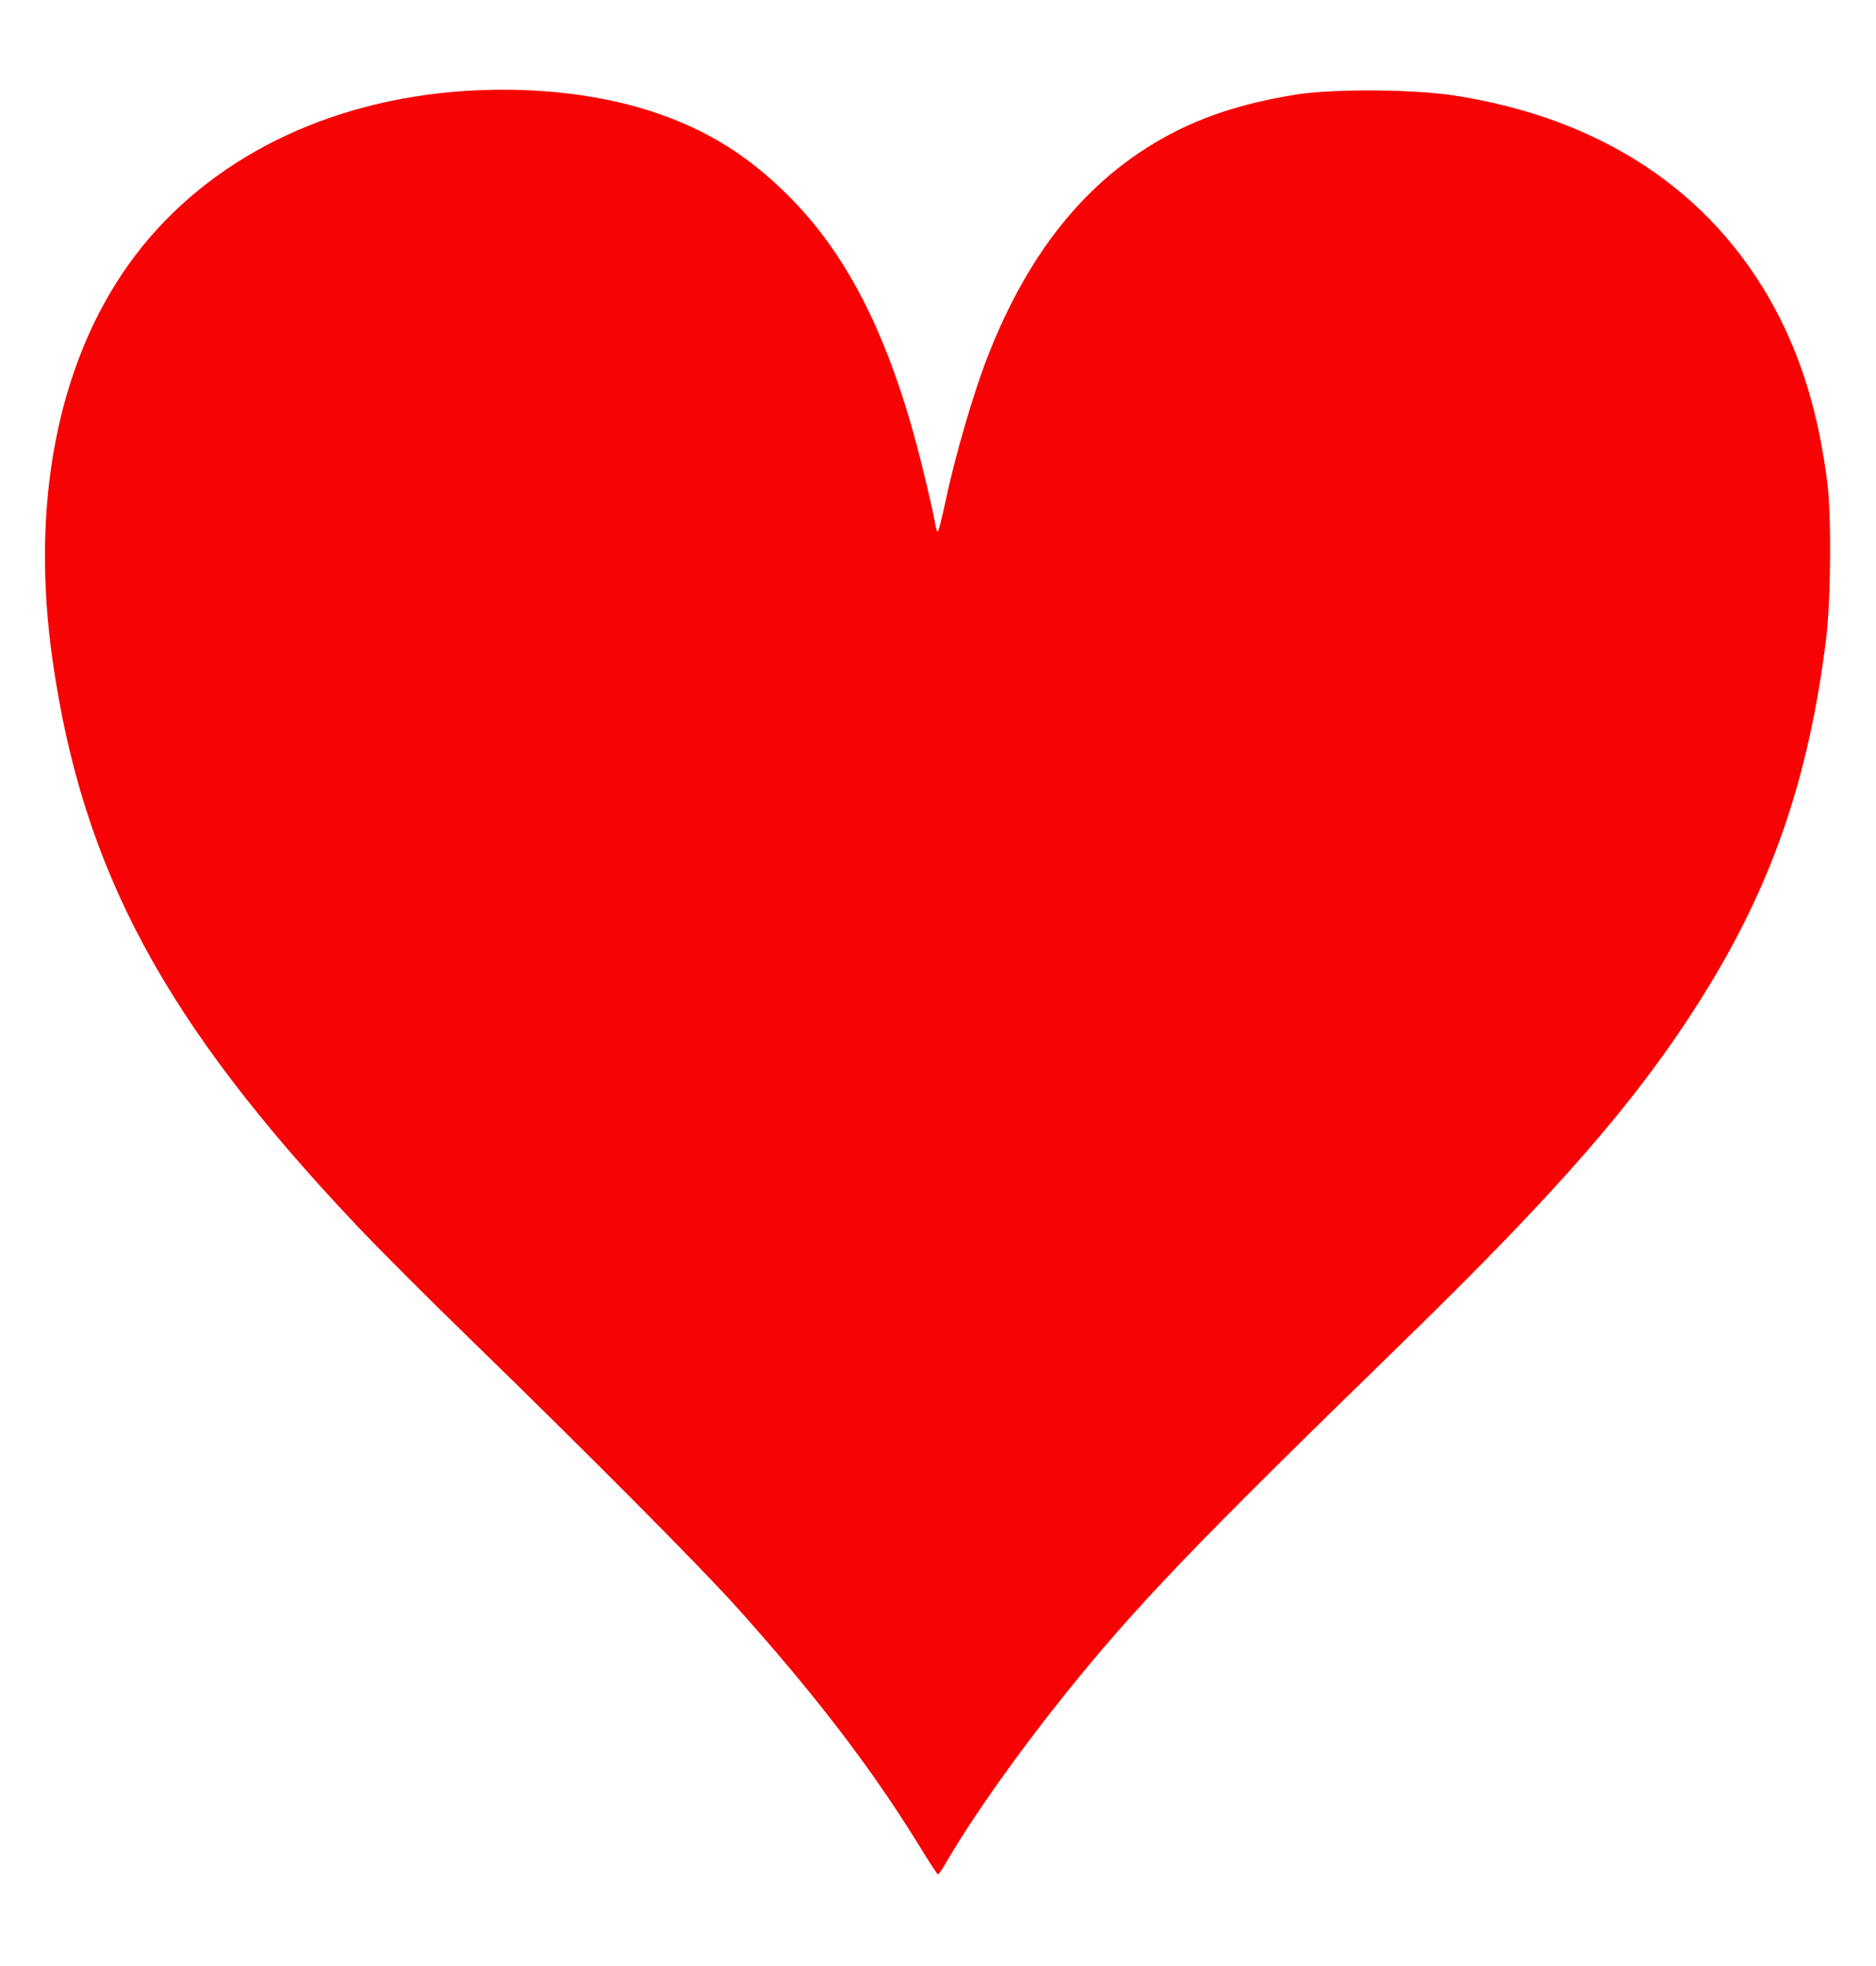 <?xml version="1.0" standalone="no"?>
<!DOCTYPE svg PUBLIC "-//W3C//DTD SVG 20010904//EN"
 "http://www.w3.org/TR/2001/REC-SVG-20010904/DTD/svg10.dtd">
<svg version="1.0" xmlns="http://www.w3.org/2000/svg"
 width="840pt" height="880pt" viewBox="0 0 840 880"
 preserveAspectRatio="xMidYMid meet">

<g transform="translate(0,880) scale(0.1,-0.1)"
fill="#f80303" stroke="none">
<path d="M2030 8389 c-617 -54 -1137 -330 -1453 -771 -321 -450 -442 -1078
-341 -1778 135 -936 501 -1615 1356 -2520 96 -102 336 -342 534 -534 511 -497
1006 -995 1170 -1177 346 -385 602 -718 811 -1056 48 -79 90 -143 93 -143 3 0
24 30 45 68 114 194 310 471 511 722 327 409 589 681 1523 1590 706 687 1057
1091 1345 1551 308 492 474 970 552 1594 22 174 25 552 6 705 -39 307 -115
558 -238 785 -282 519 -774 845 -1429 947 -186 29 -543 31 -710 5 -211 -34
-381 -85 -535 -162 -377 -189 -653 -517 -845 -1004 -65 -165 -149 -453 -191
-653 -16 -76 -32 -138 -35 -138 -4 0 -10 21 -14 48 -4 26 -29 136 -56 245
-133 539 -312 909 -565 1176 -192 202 -389 328 -645 412 -257 84 -573 115
-889 88z"/>
</g>
</svg>
